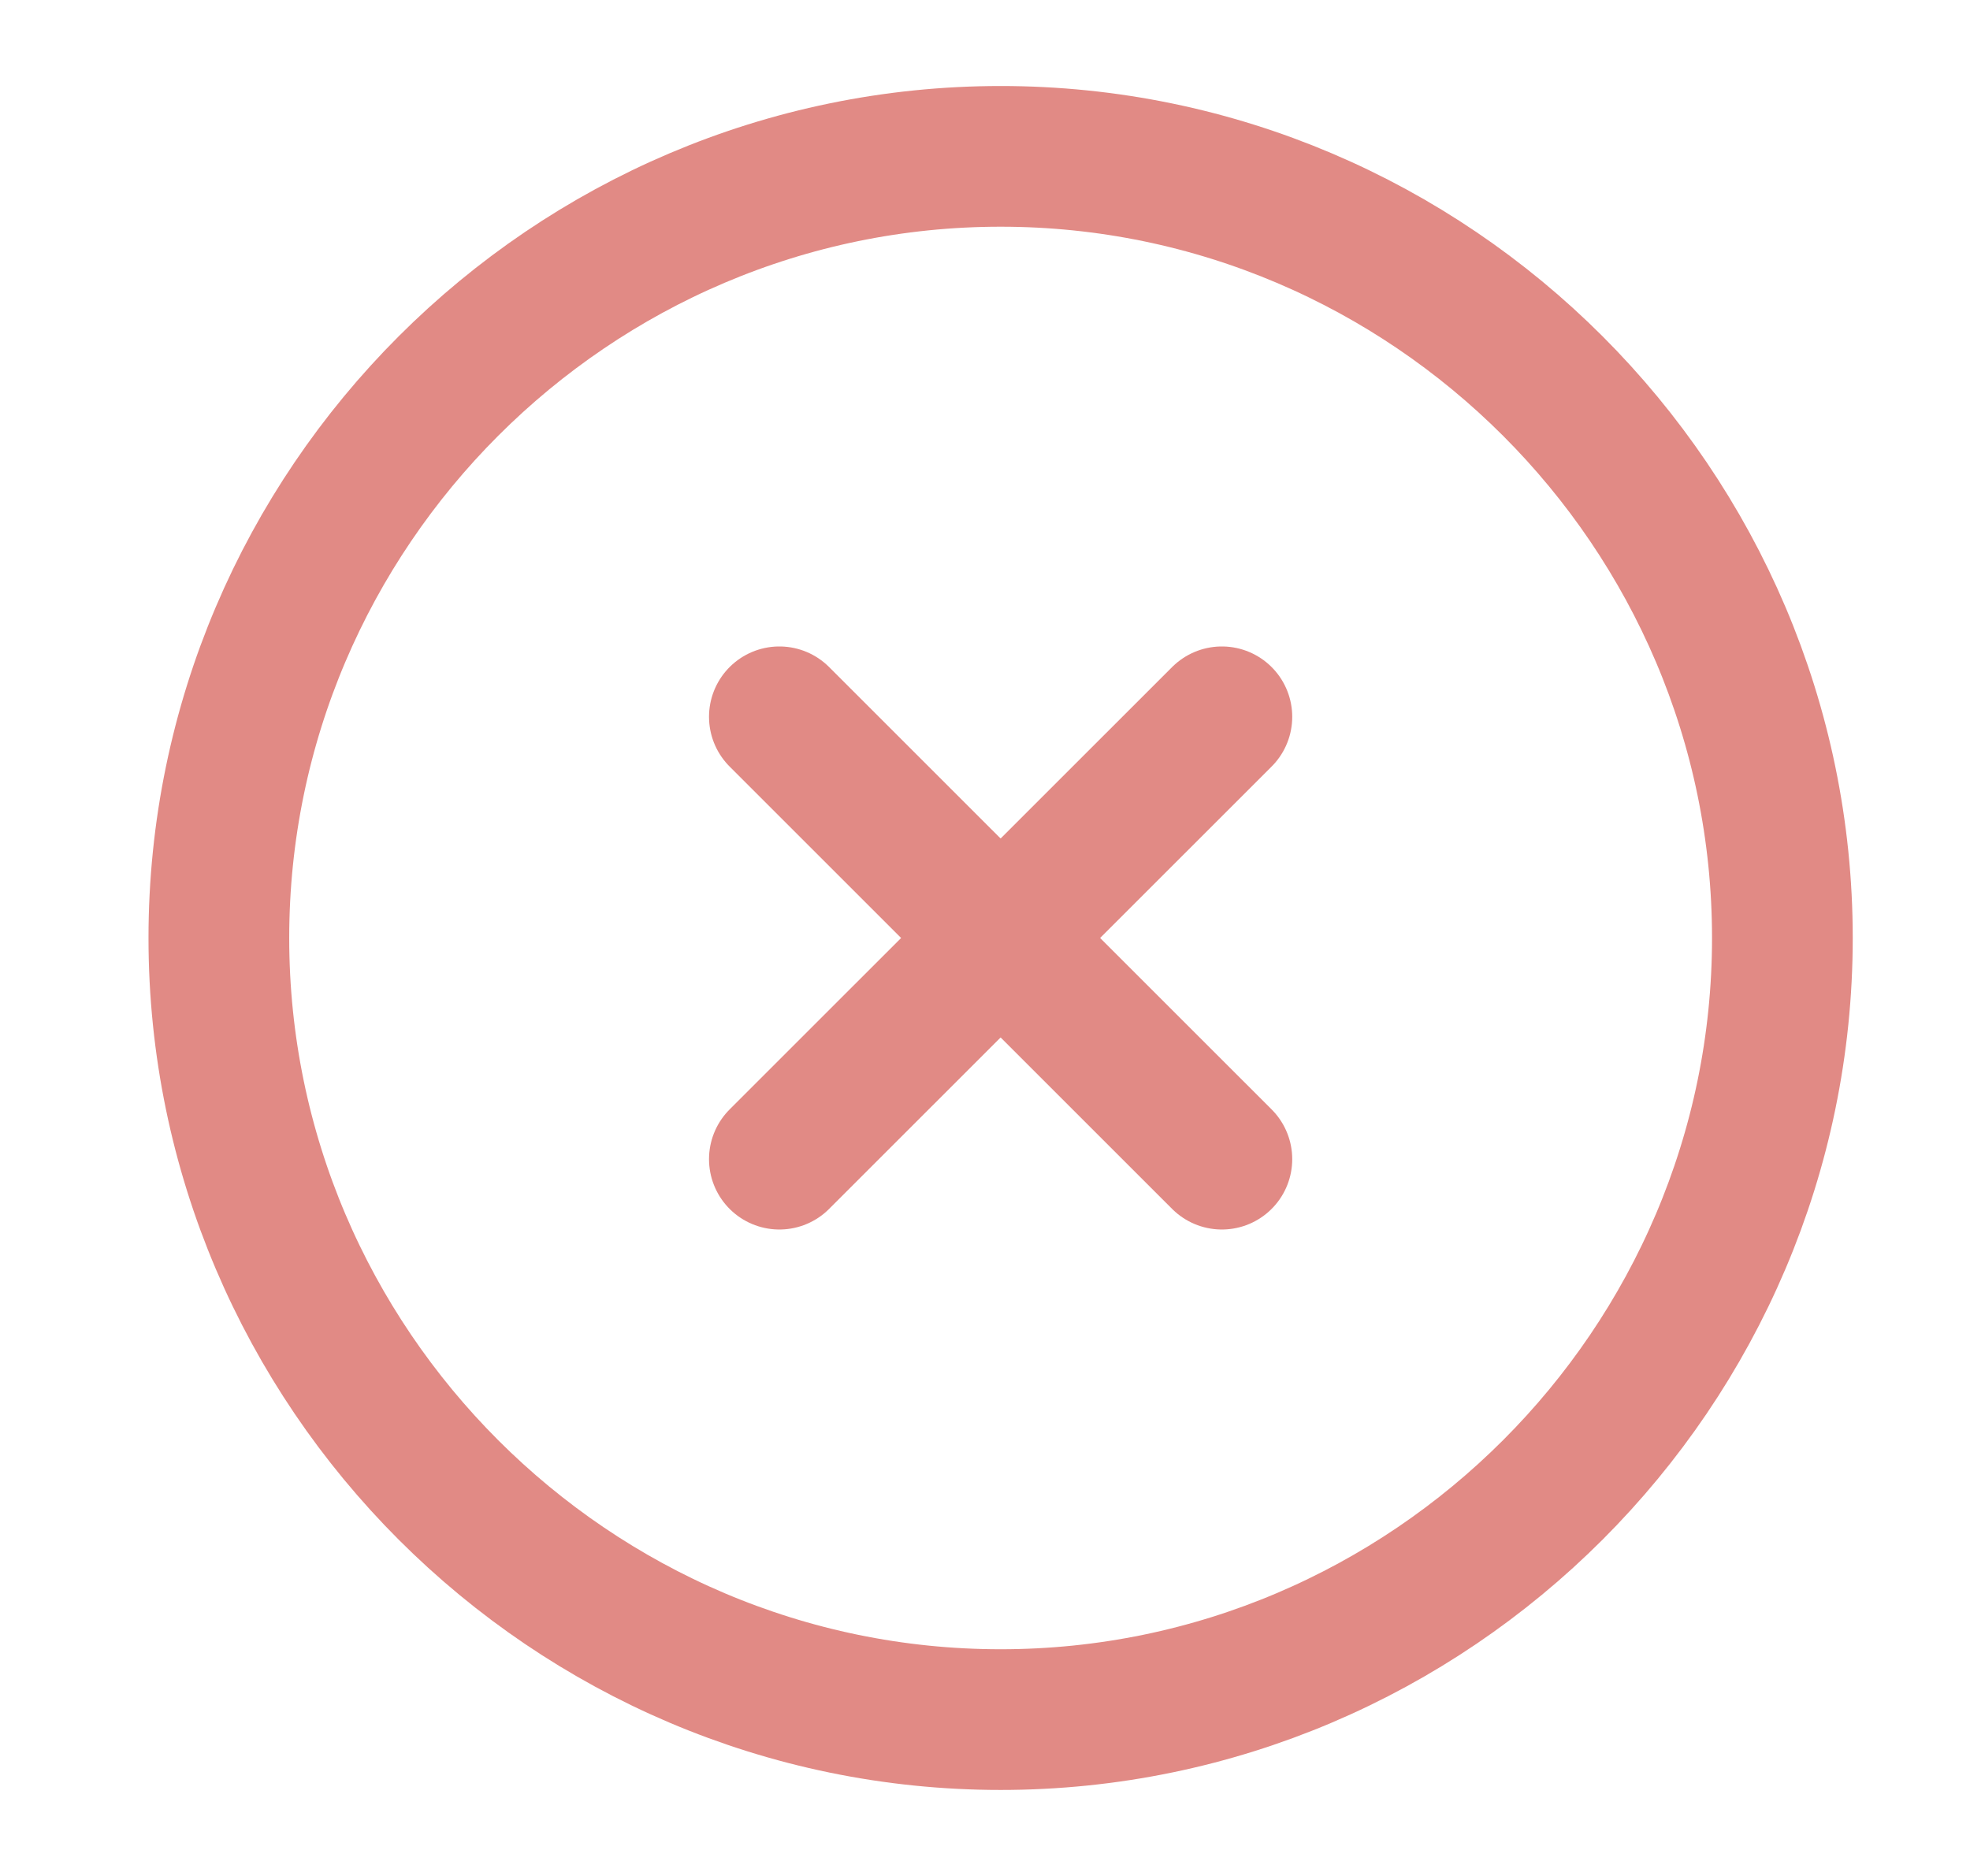 <svg width="21" height="20" viewBox="0 0 21 20" fill="none" xmlns="http://www.w3.org/2000/svg">
<path d="M10.667 18.333C15.25 18.333 19 14.583 19 10C19 5.417 15.25 1.667 10.667 1.667C6.083 1.667 2.333 5.417 2.333 10C2.333 14.583 6.083 18.333 10.667 18.333Z" stroke="#E18A85" stroke-width="1.5" stroke-linecap="round" stroke-linejoin="round"/>
<path d="M8.308 12.358L13.025 7.642" stroke="#E18A85" stroke-width="1.5" stroke-linecap="round" stroke-linejoin="round"/>
<path d="M13.025 12.358L8.308 7.642" stroke="#E18A85" stroke-width="1.5" stroke-linecap="round" stroke-linejoin="round"/>
</svg>
